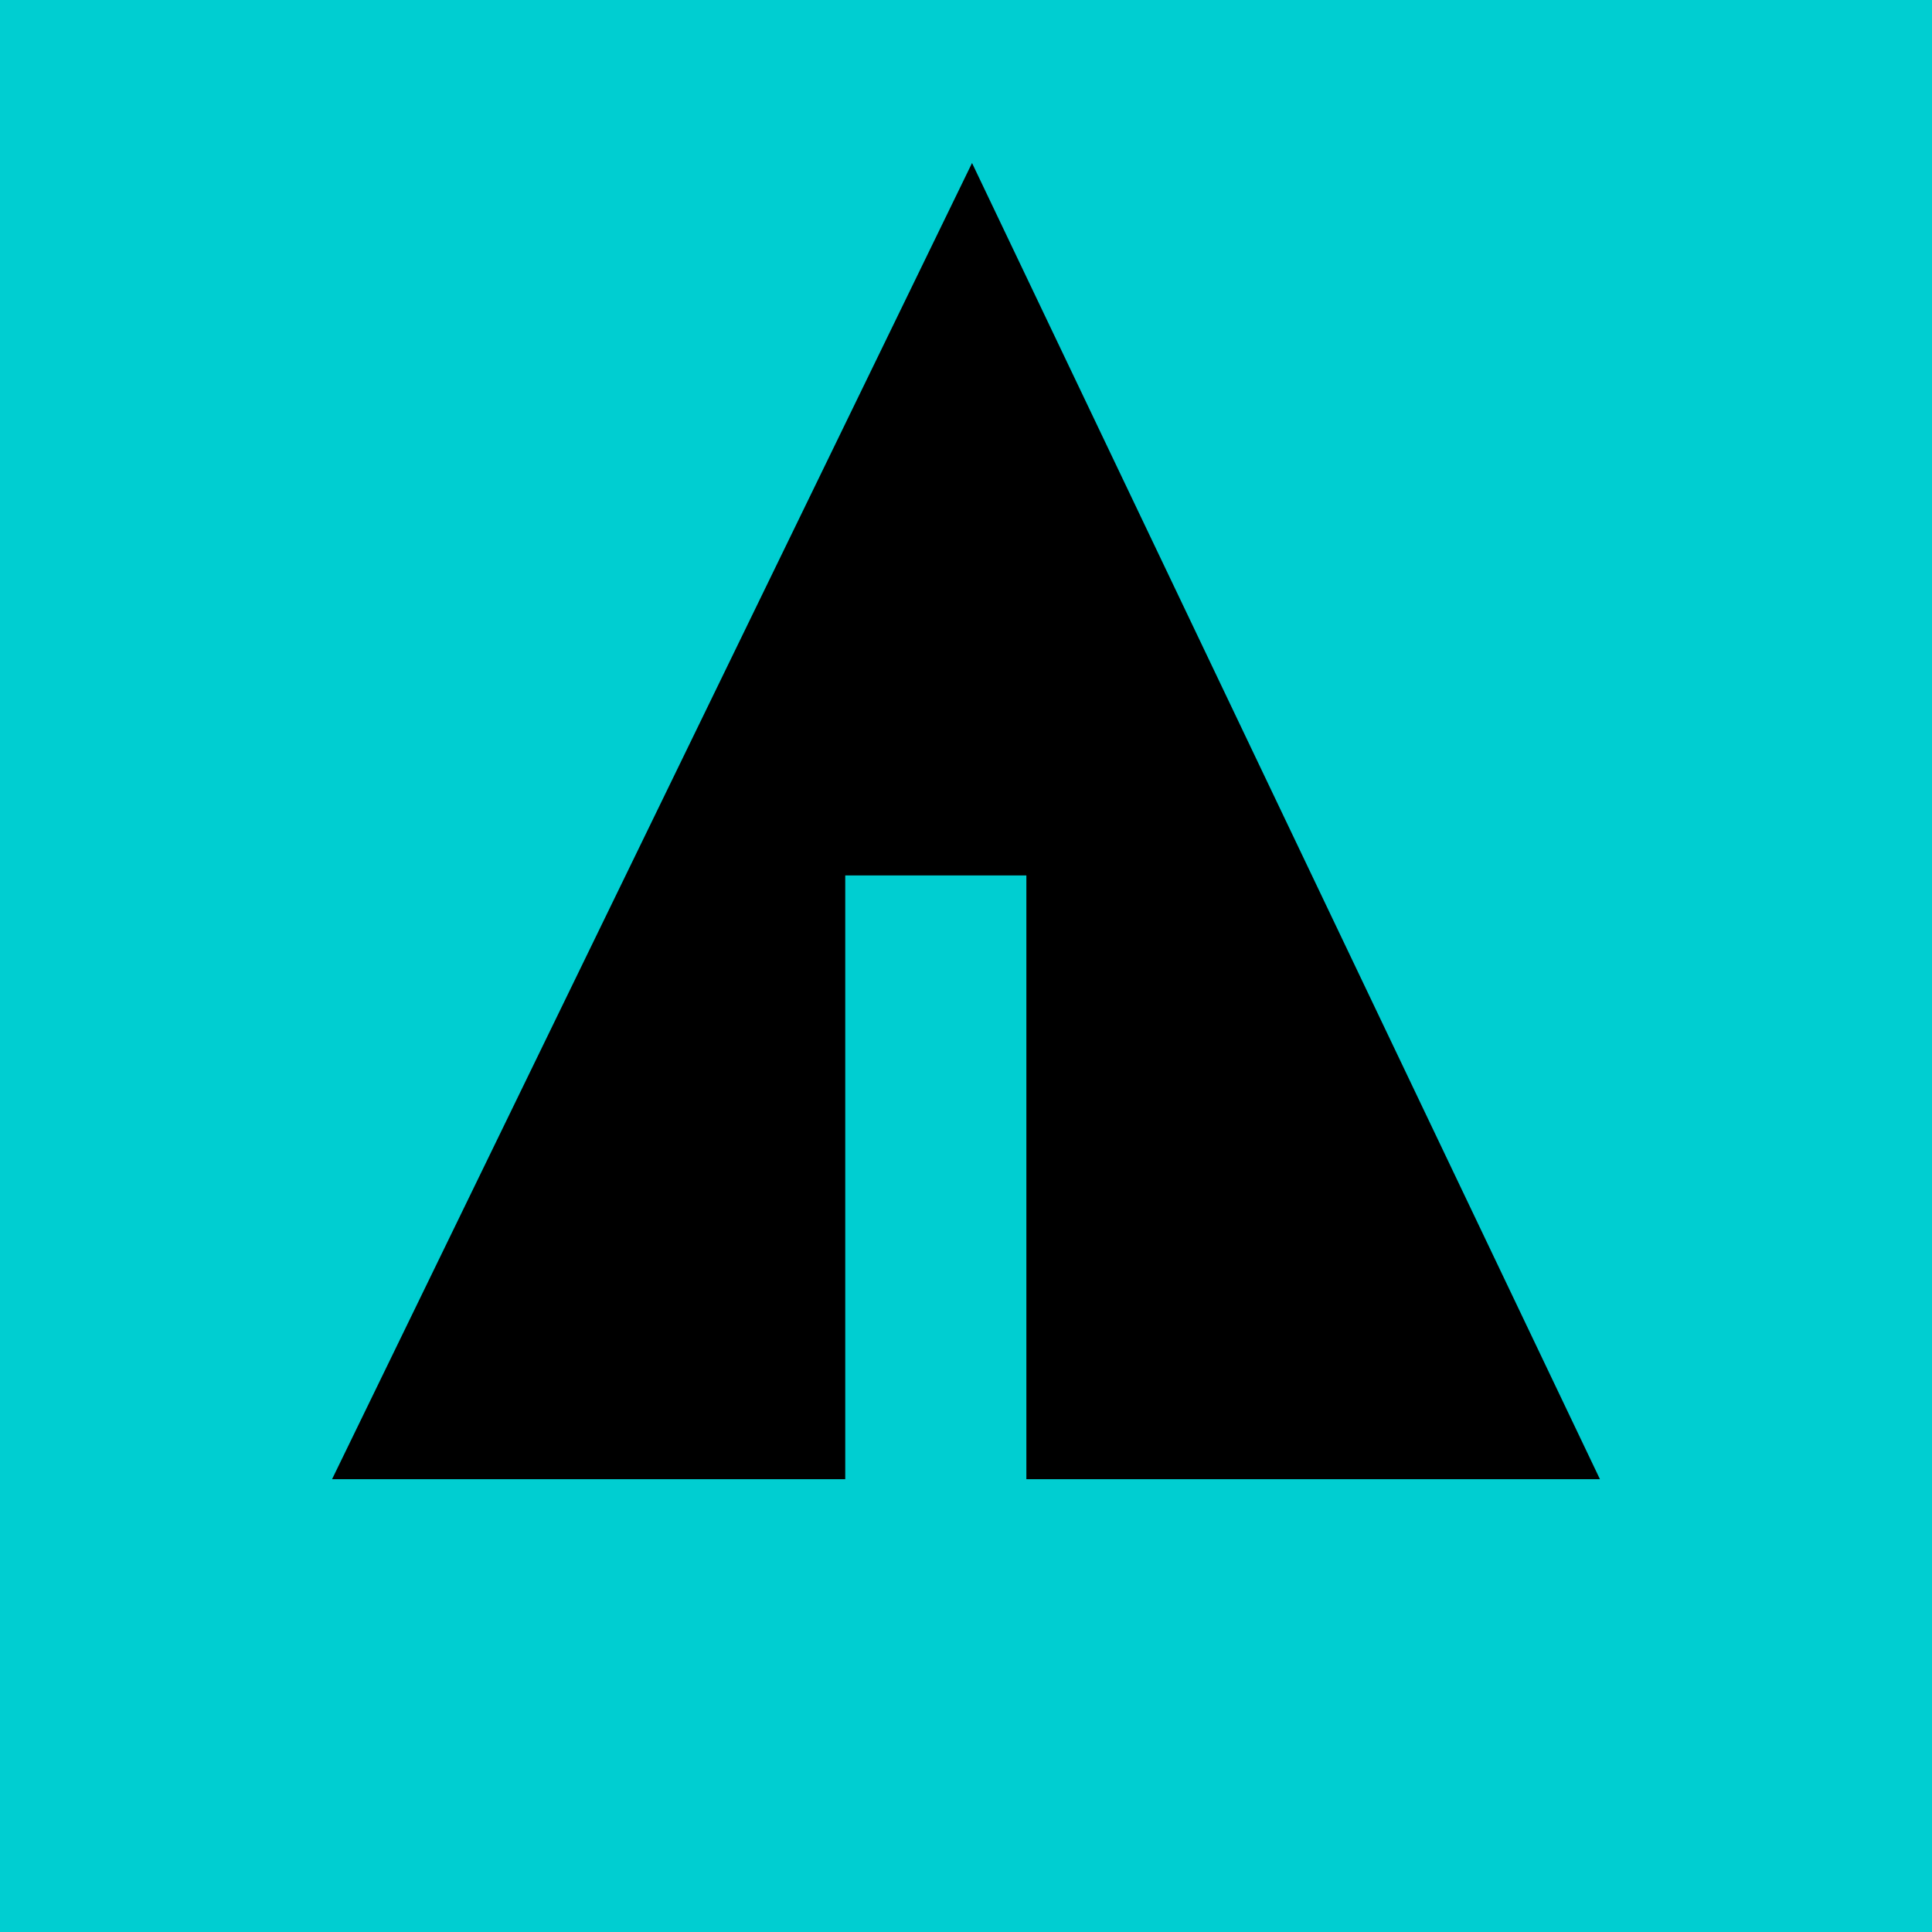 <svg xmlns="http://www.w3.org/2000/svg" width="32" height="32" viewBox="0 0 32 32" aria-labelledby="title">
    <title id="title">Forrst icon</title>
<rect fill="darkturquoise" width="32" height="32"/>	<line stroke="darkturquoise" x1="11" y1="18.1" x2="15.1" y2="20.4"/>
    <line stroke="darkturquoise" x1="16.5" y1="18.2" x2="19.3" y2="15.7"/>
    <line stroke="darkturquoise" x1="16.5" y1="21" x2="21.2" y2="17.9"/>
	<polygon fill="black" points="5.5,24.5 14,24.5 14,14.5 17,14.5 17,24.5 26.5,24.5 16.1,2.7"/>
</svg>
